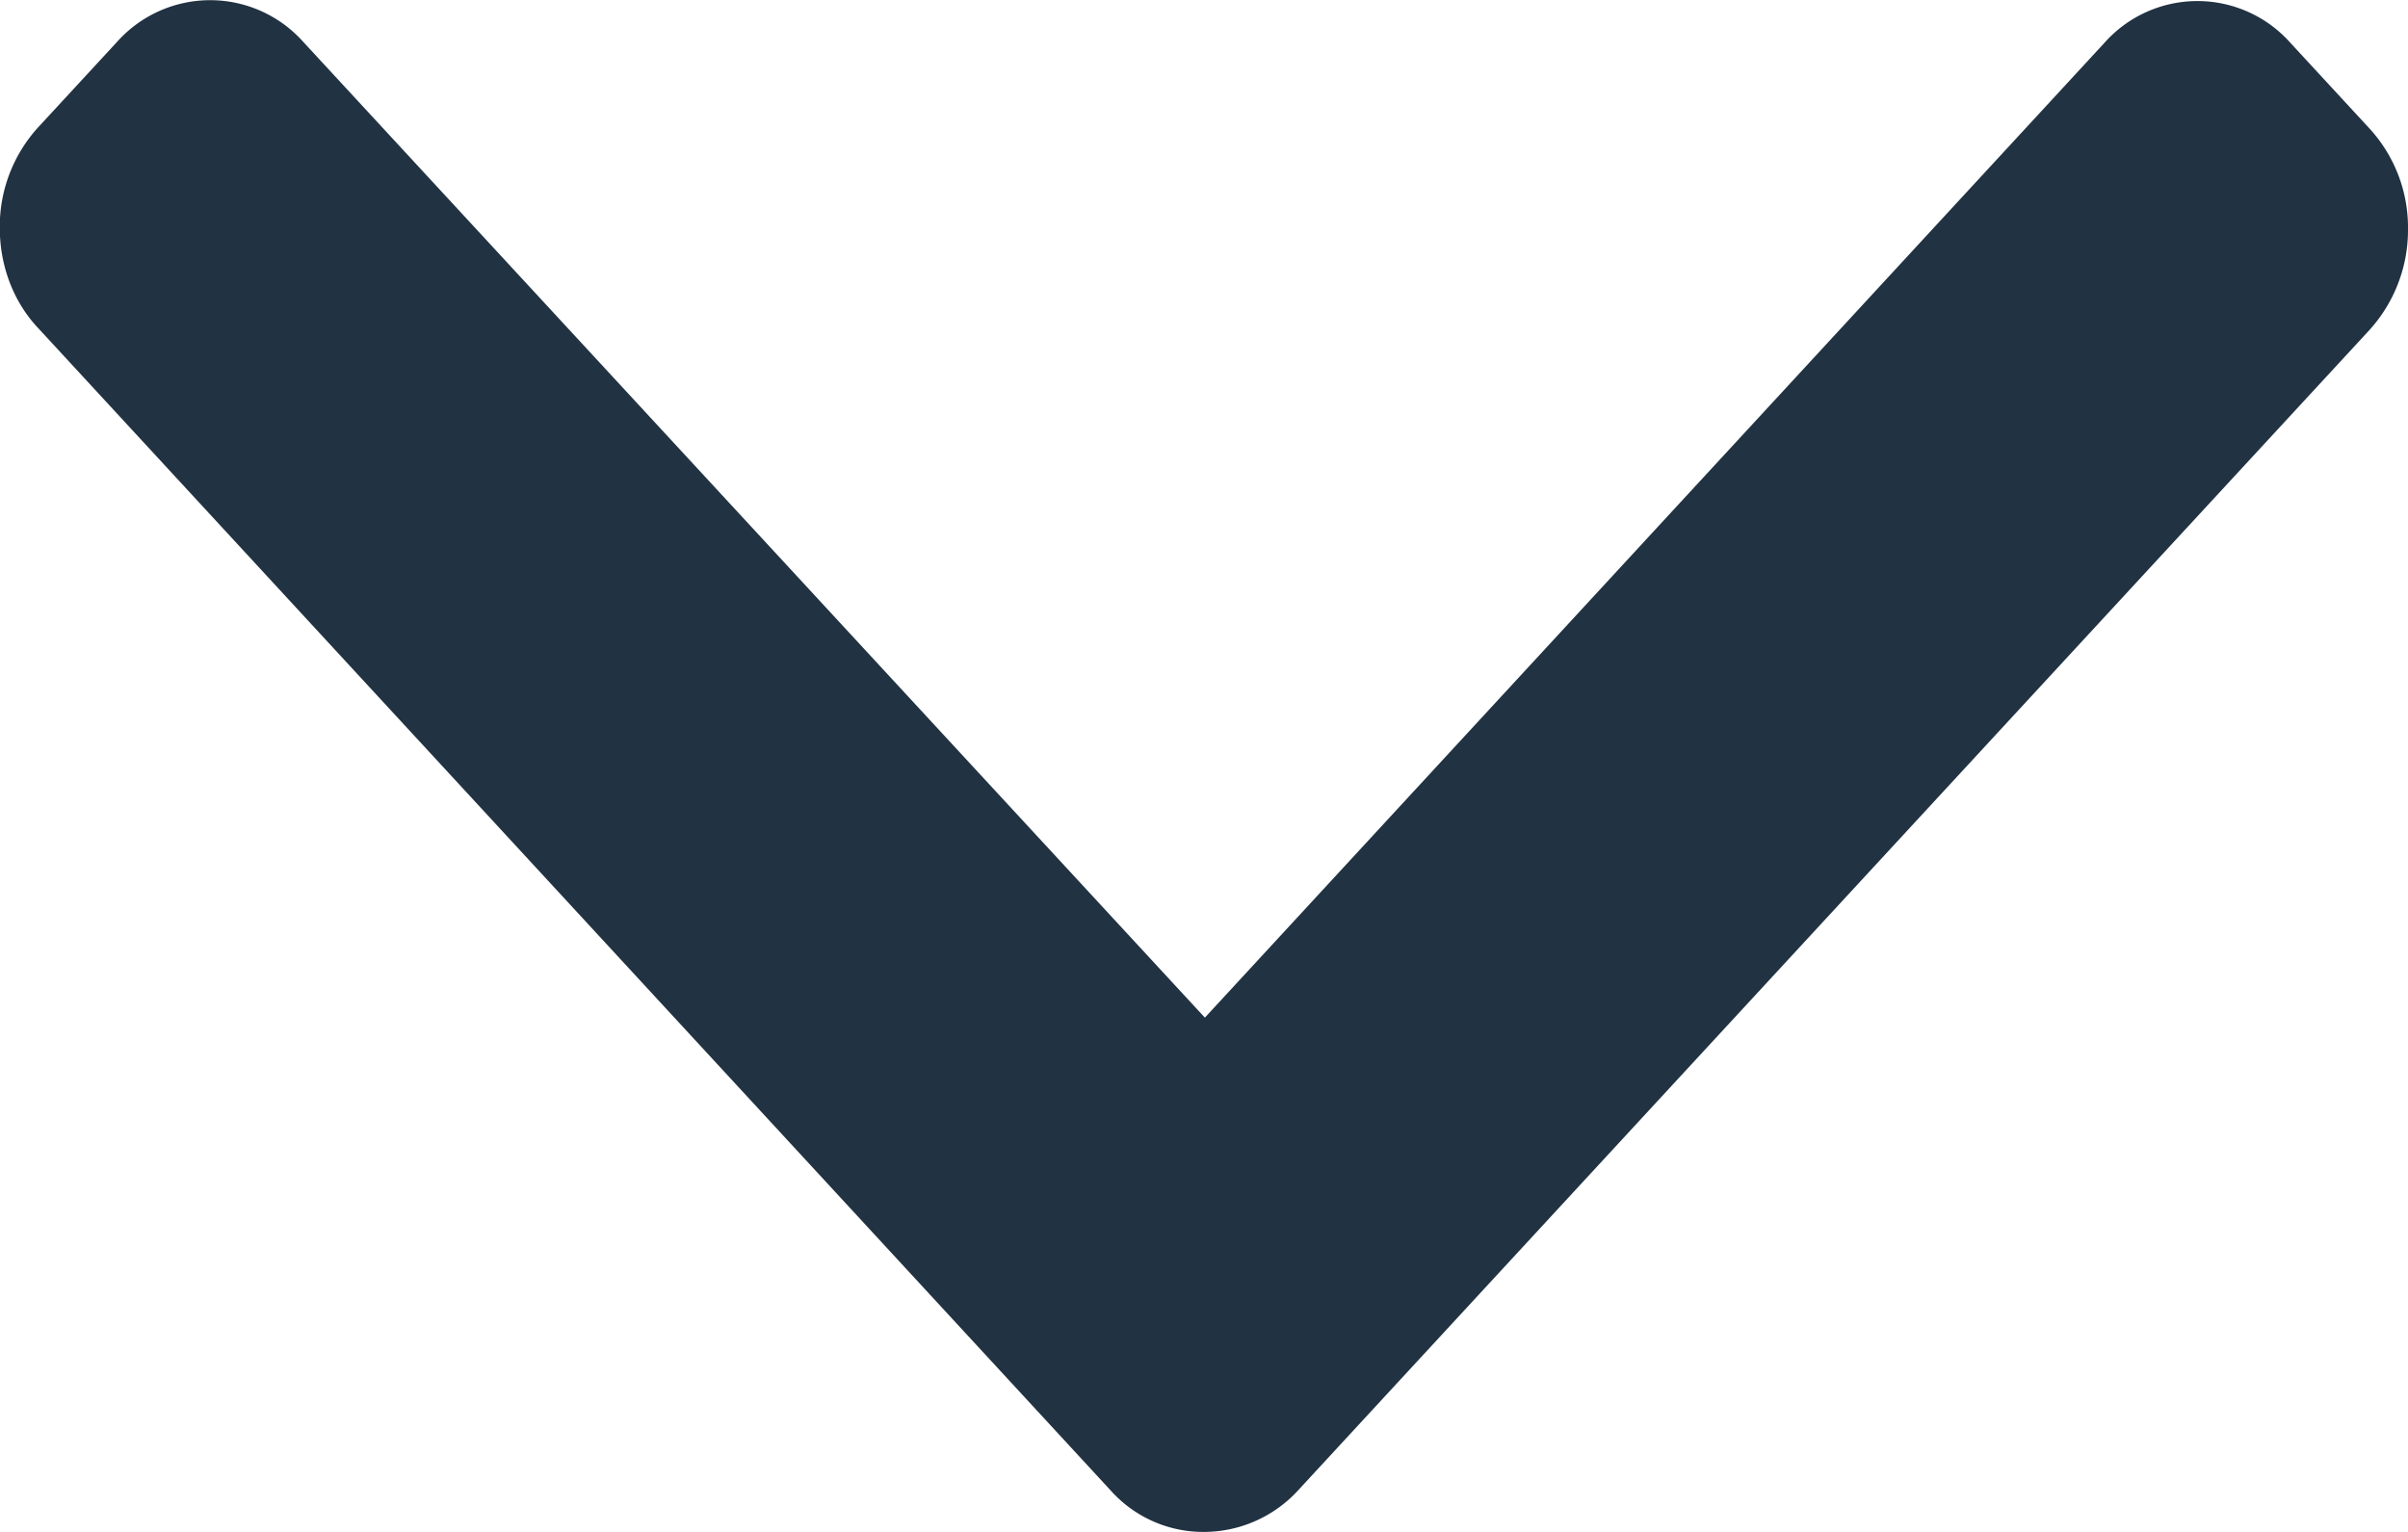 <svg width="11" height="7" xmlns="http://www.w3.org/2000/svg"><path d="M10.823 1.509A.68.68 0 0 0 11 1.046a.669.669 0 0 0-.177-.46l-.36-.39a.568.568 0 0 0-.85 0L5.504 4.65 1.385.191a.57.57 0 0 0-.85 0l-.36.39a.673.673 0 0 0-.176.46c0 .175.063.34.177.46l4.898 5.31A.567.567 0 0 0 5.502 7a.584.584 0 0 0 .427-.189l4.894-5.302Z" fill="#213242"/></svg>